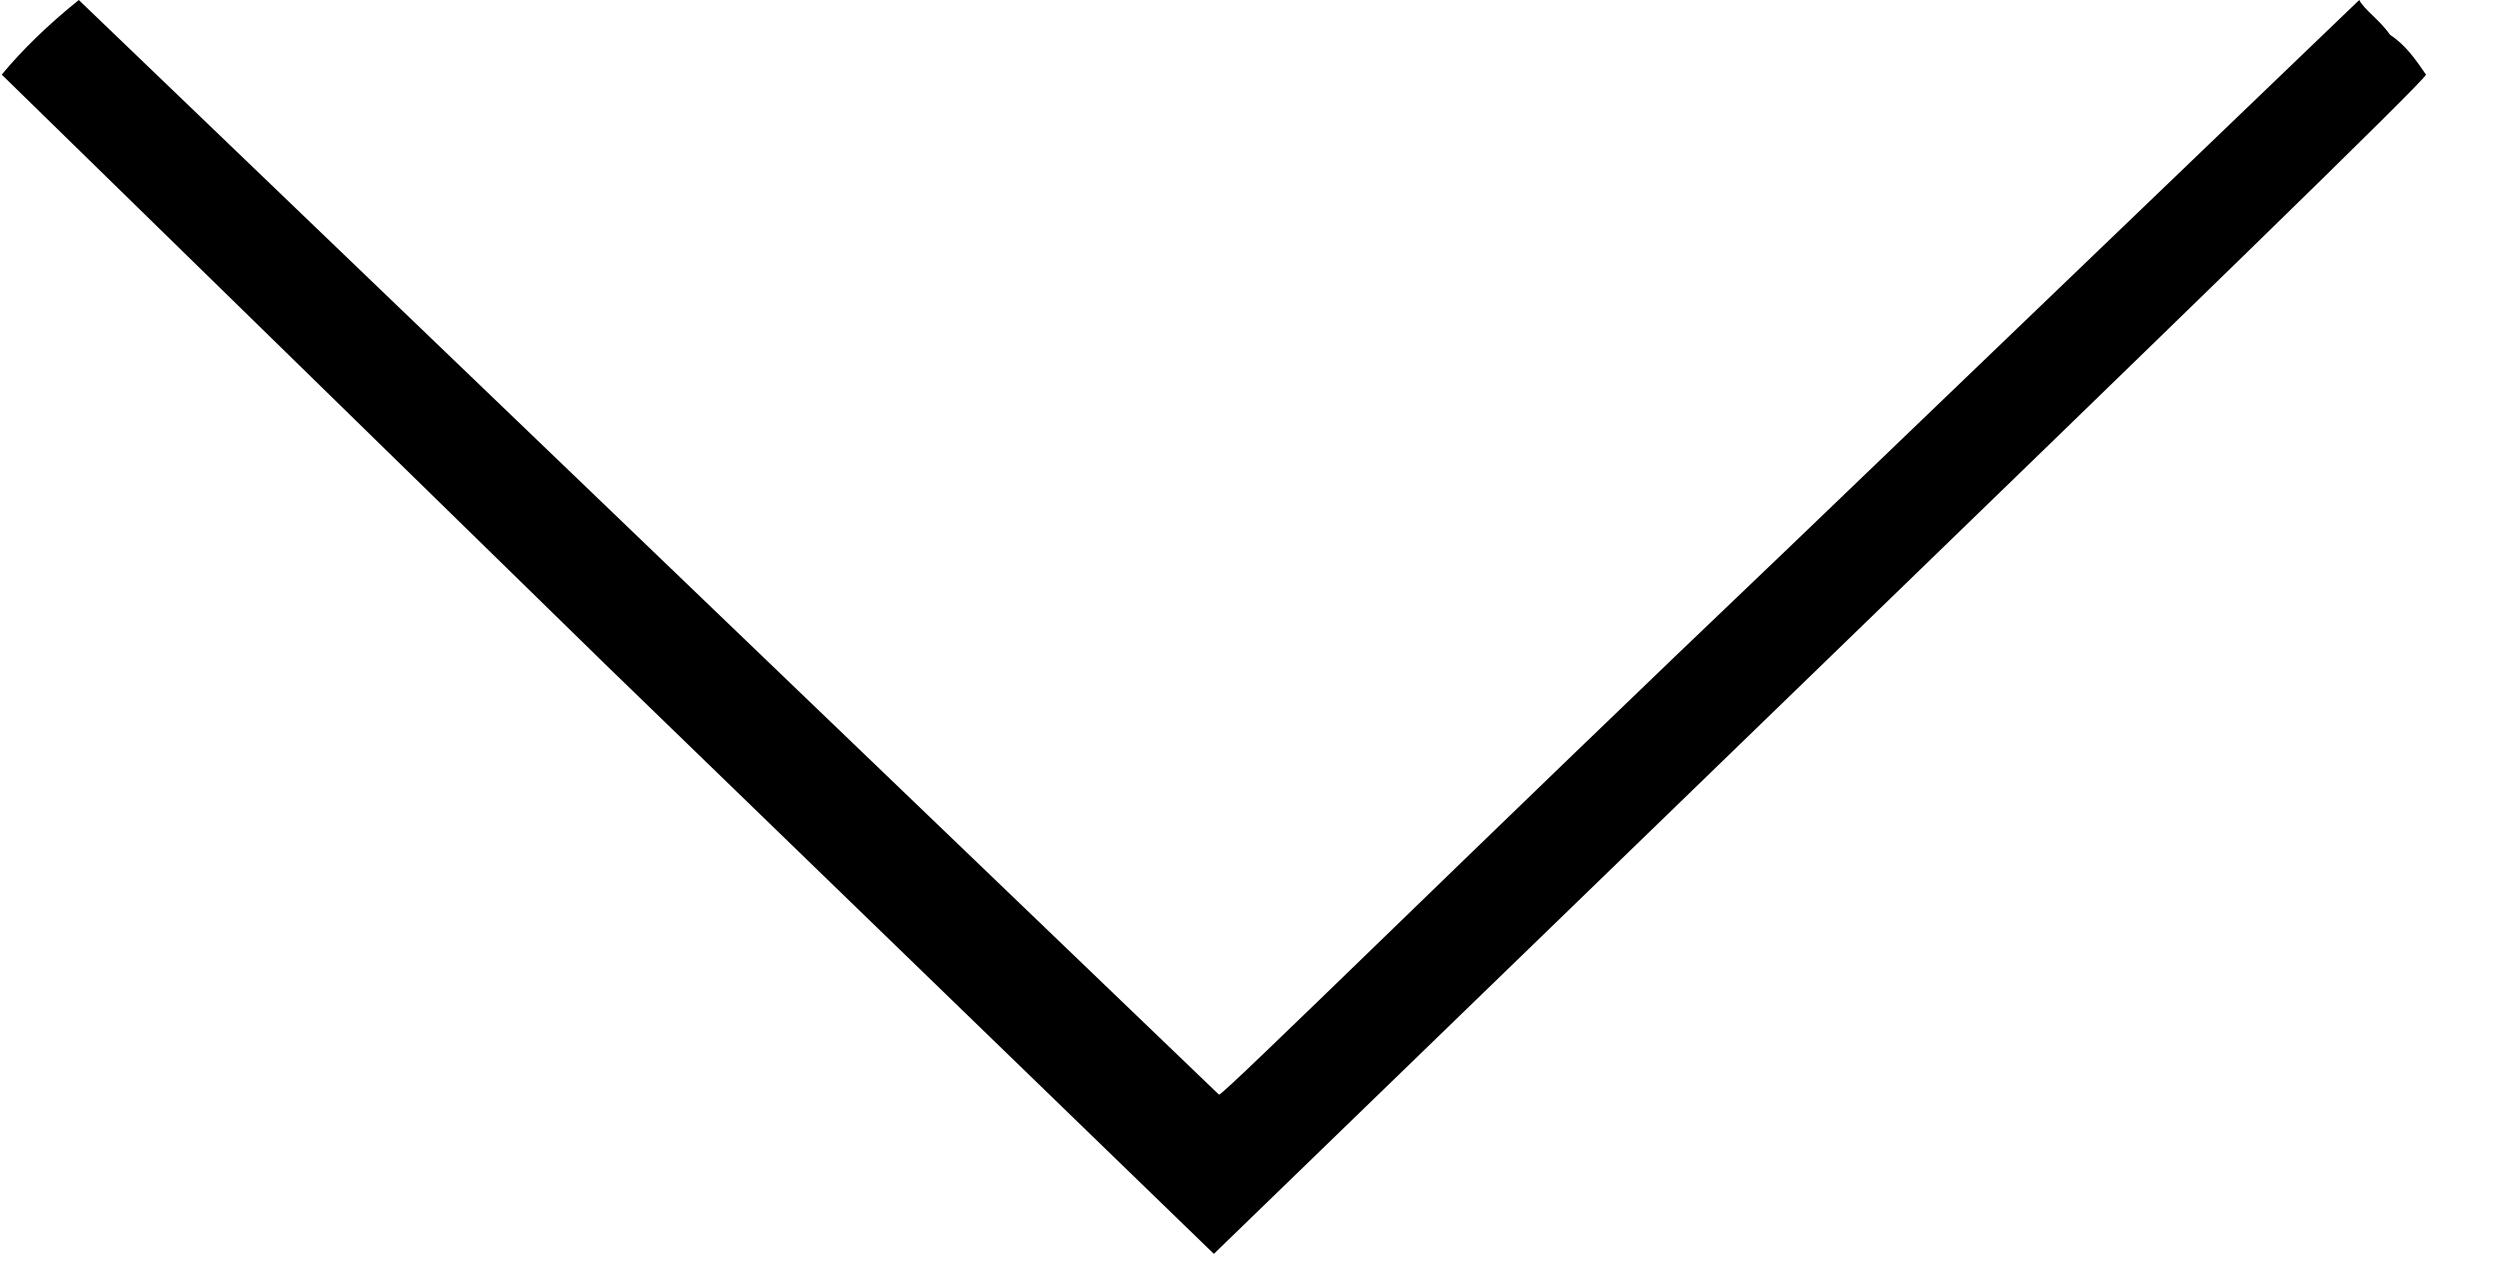 <svg xmlns="http://www.w3.org/2000/svg" fill="none" viewBox="0 0 33 17">
  <path fill="#000" d="M31.549.46c.203.131.339.328.474.525 0 .066-3.593 3.547-8 7.816l-8 7.75-8-7.75-8-7.816C.295.657.633.328 1.04 0l15.051 14.45c.068 0 3.39-3.284 7.526-7.225L31.142 0c.068.131.271.263.407.46z"/>
</svg>
